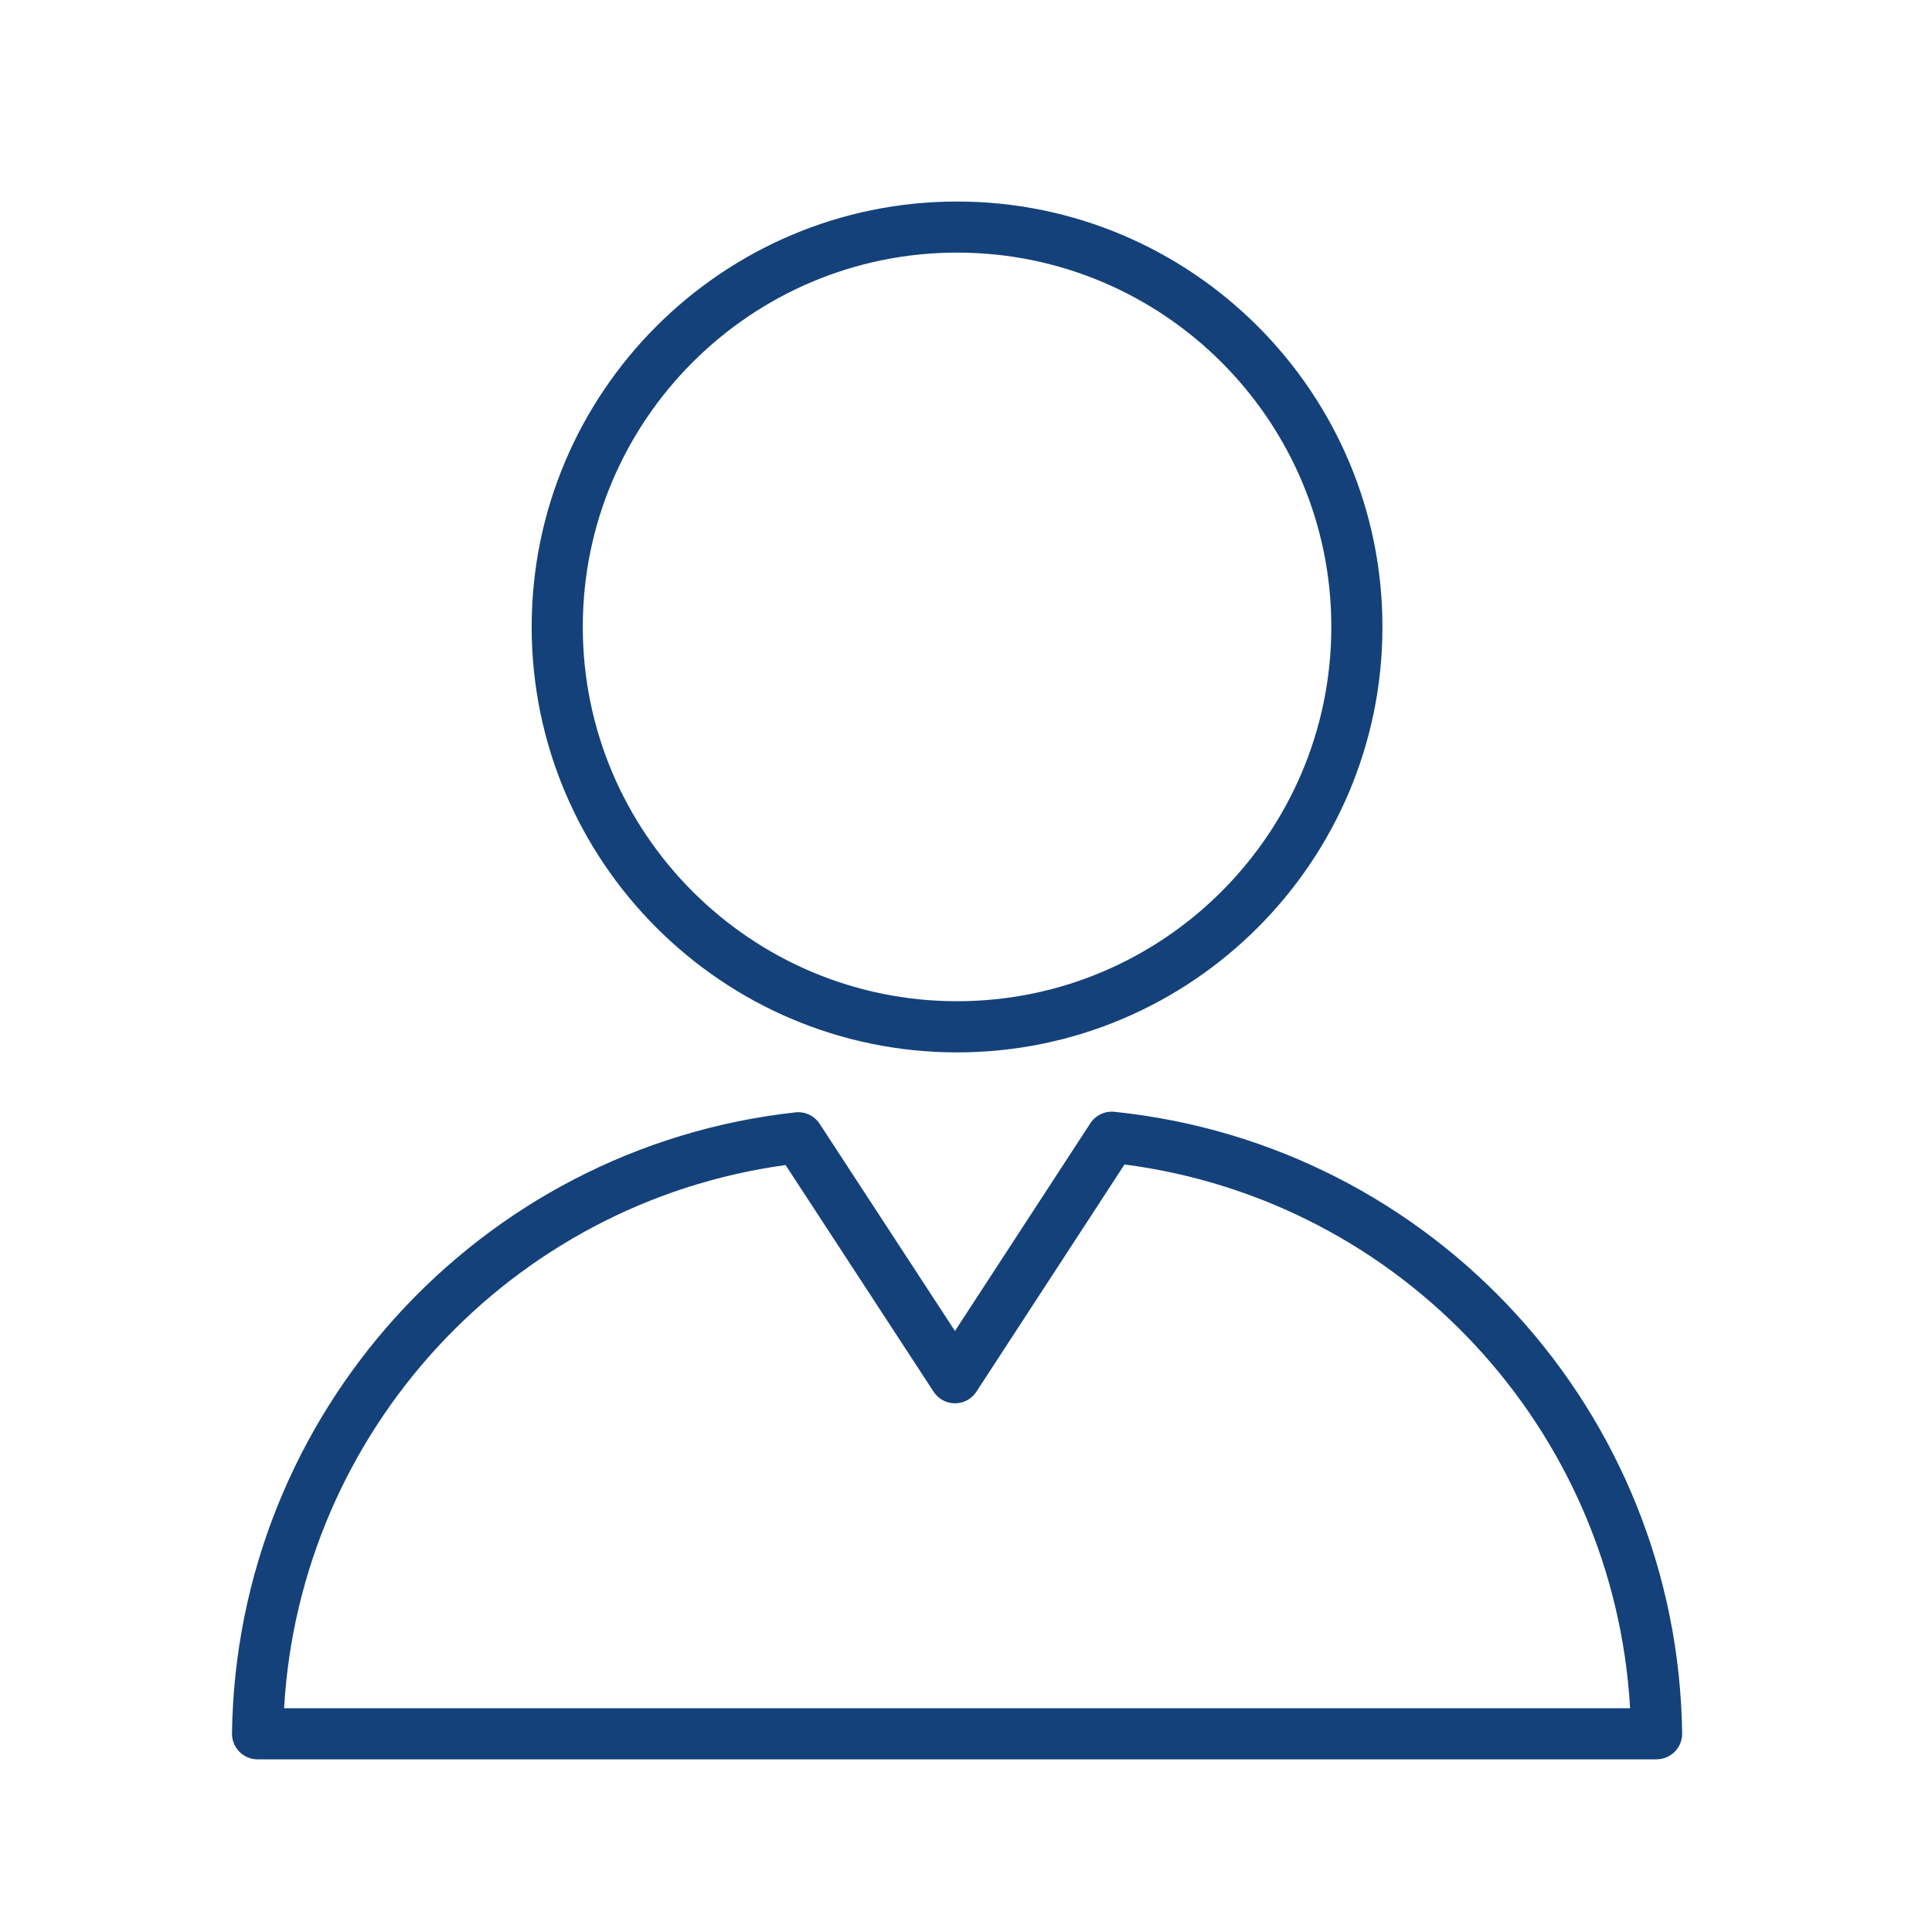 <?xml version='1.0' encoding='UTF-8'?>
<svg xmlns="http://www.w3.org/2000/svg" id="y" data-name="Buste col" viewBox="0 0 453.54 453.54">
  <defs>
    <style>
      .ca {
        fill: #144179;
        stroke-width: 0px;
      }
    </style>
  </defs>
  <path class="ca" d="M224.67,247.05c-55.07,0-99.86-44.81-99.86-99.88s44.8-99.86,99.86-99.86,99.86,44.8,99.86,99.86-44.8,99.88-99.86,99.88ZM224.67,59.3c-48.45,0-87.86,39.42-87.86,87.86s39.42,87.88,87.86,87.88,87.86-39.42,87.86-87.88-39.42-87.86-87.86-87.86Z"/>
  <path class="ca" d="M388.89,413.01H60.46c-1.6,0-3.14-.64-4.27-1.79-1.13-1.14-1.75-2.69-1.73-4.29.99-74.93,57.86-137.61,132.27-145.8,2.24-.25,4.44.79,5.68,2.68l31.77,48.64,31.78-48.76c1.23-1.88,3.4-2.92,5.64-2.69,74.97,7.73,132.28,70.46,133.29,145.92.02,1.61-.6,3.15-1.73,4.29-1.13,1.14-2.67,1.79-4.27,1.79ZM66.67,401.01h316c-3.76-65.43-53.57-119.19-118.69-127.65l-34.77,53.35c-1.11,1.7-3,2.72-5.02,2.72h0c-2.03,0-3.92-1.02-5.02-2.72l-34.75-53.21c-64.61,8.85-114,62.54-117.73,127.5Z"/>
</svg>
